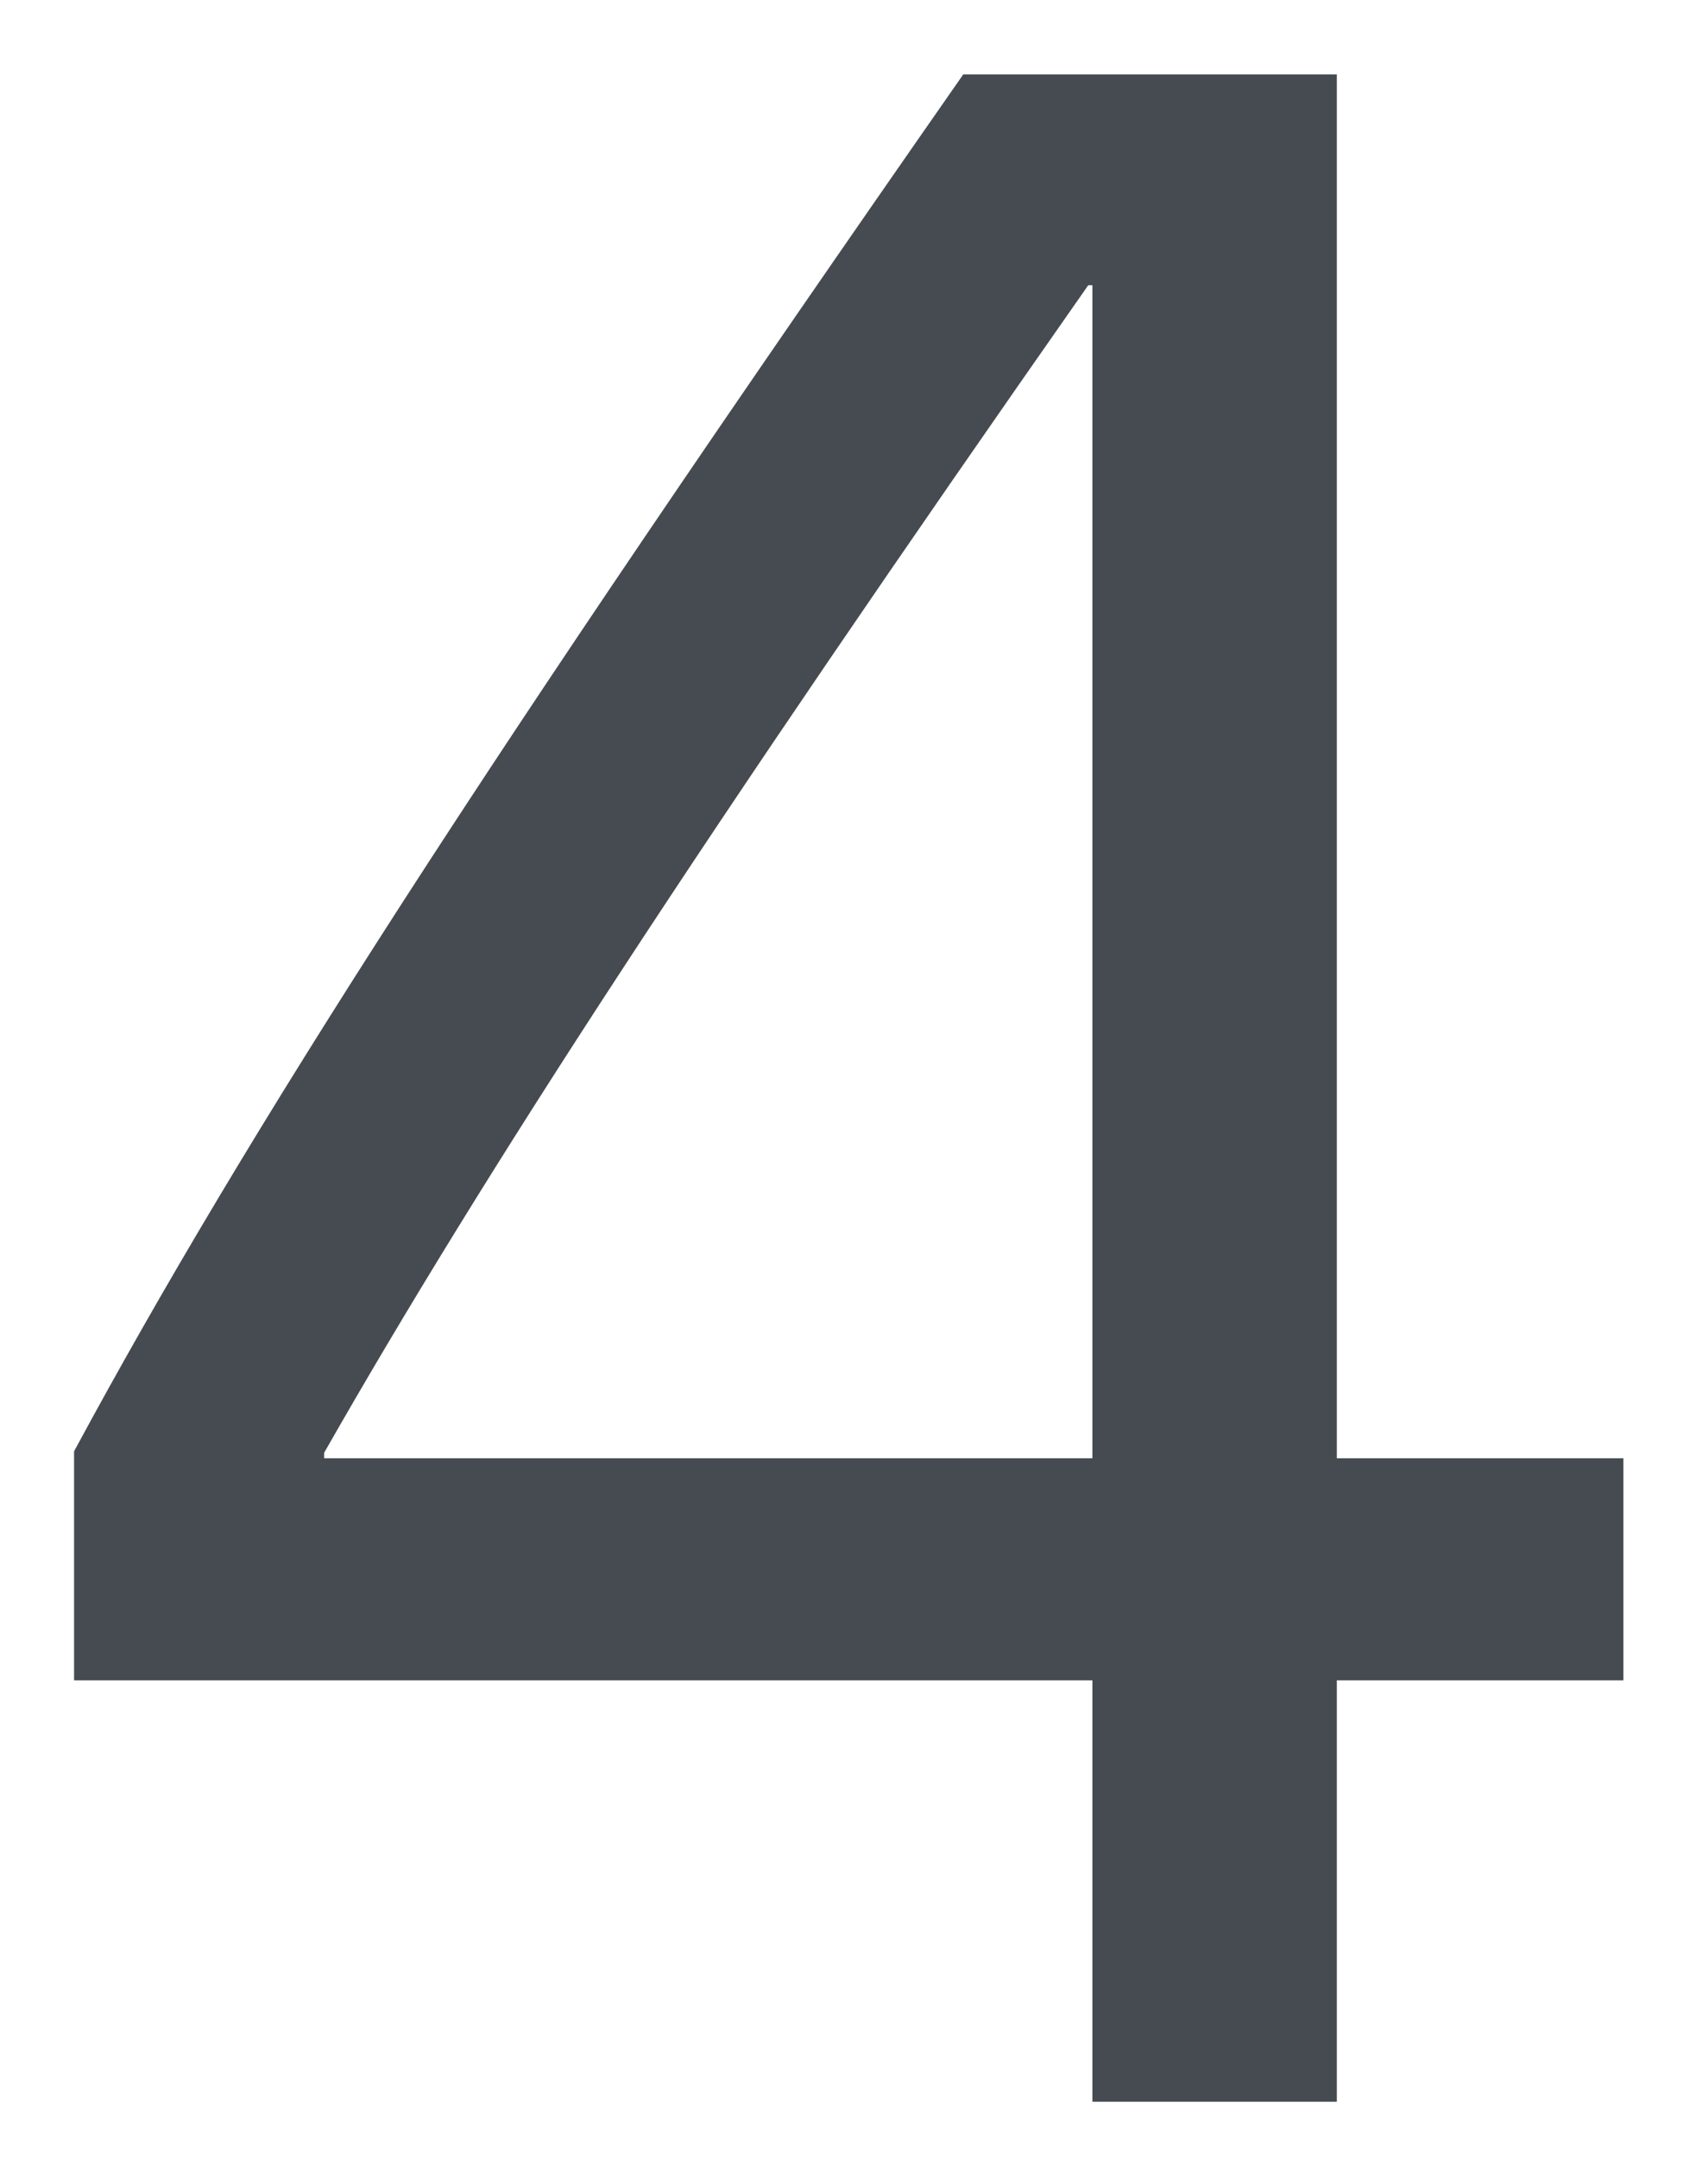 <svg width="19" height="24" viewBox="0 0 19 24" fill="none" xmlns="http://www.w3.org/2000/svg">
<path d="M12.152 23.375H14.871V18.688H18.059V16.219H14.871V0.828H10.715C5.387 8.469 2.746 12.579 0.824 16.141V18.688H12.152V23.375ZM3.606 16.157C5.387 13.032 7.84 9.266 12.106 3.172H12.152V16.219H3.606V16.157Z" fill="#464B51"/>
</svg>
